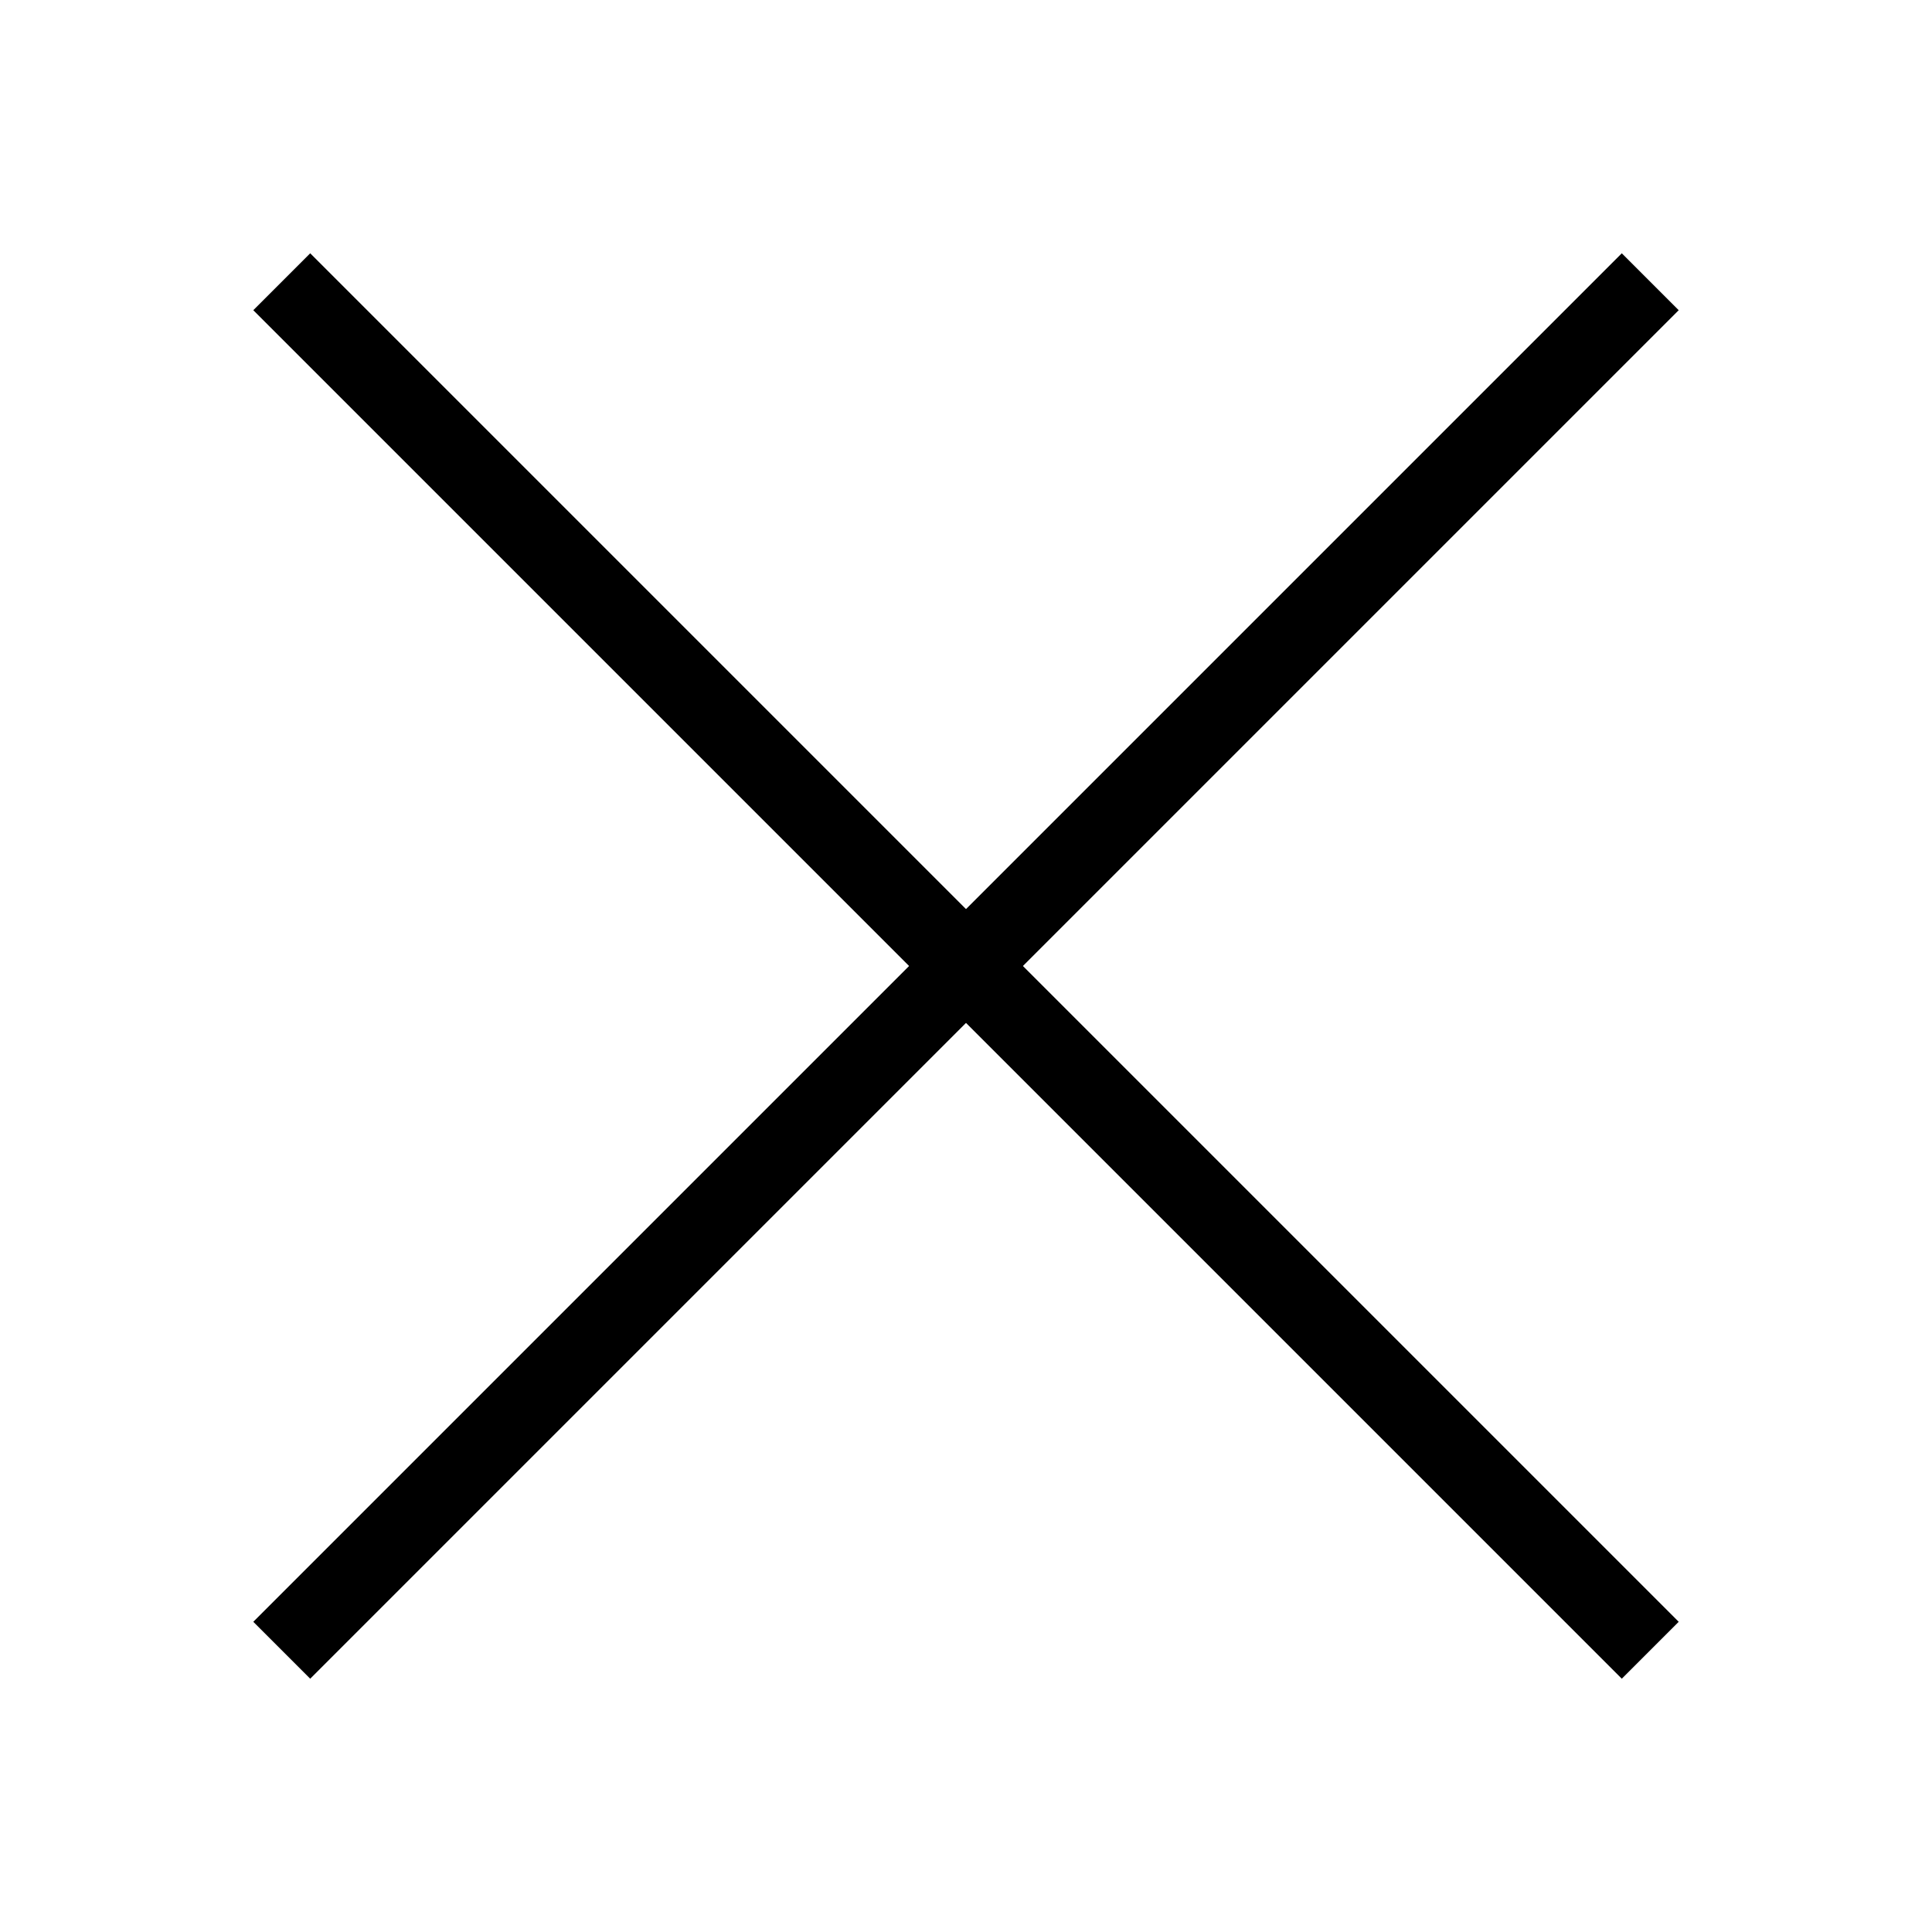 <?xml version="1.0" encoding="UTF-8"?>
<svg version="1.1" viewBox="0 0 24 24" xmlns="http://www.w3.org/2000/svg">
   <g id="icon" stroke="#000" strokeWidth="2">
      <line x1="3.5" x2="20.5" y1="3.5" y2="20.5" />
      <line x1="3.5" x2="20.5" y1="20.5" y2="3.5" />
   </g>
</svg>